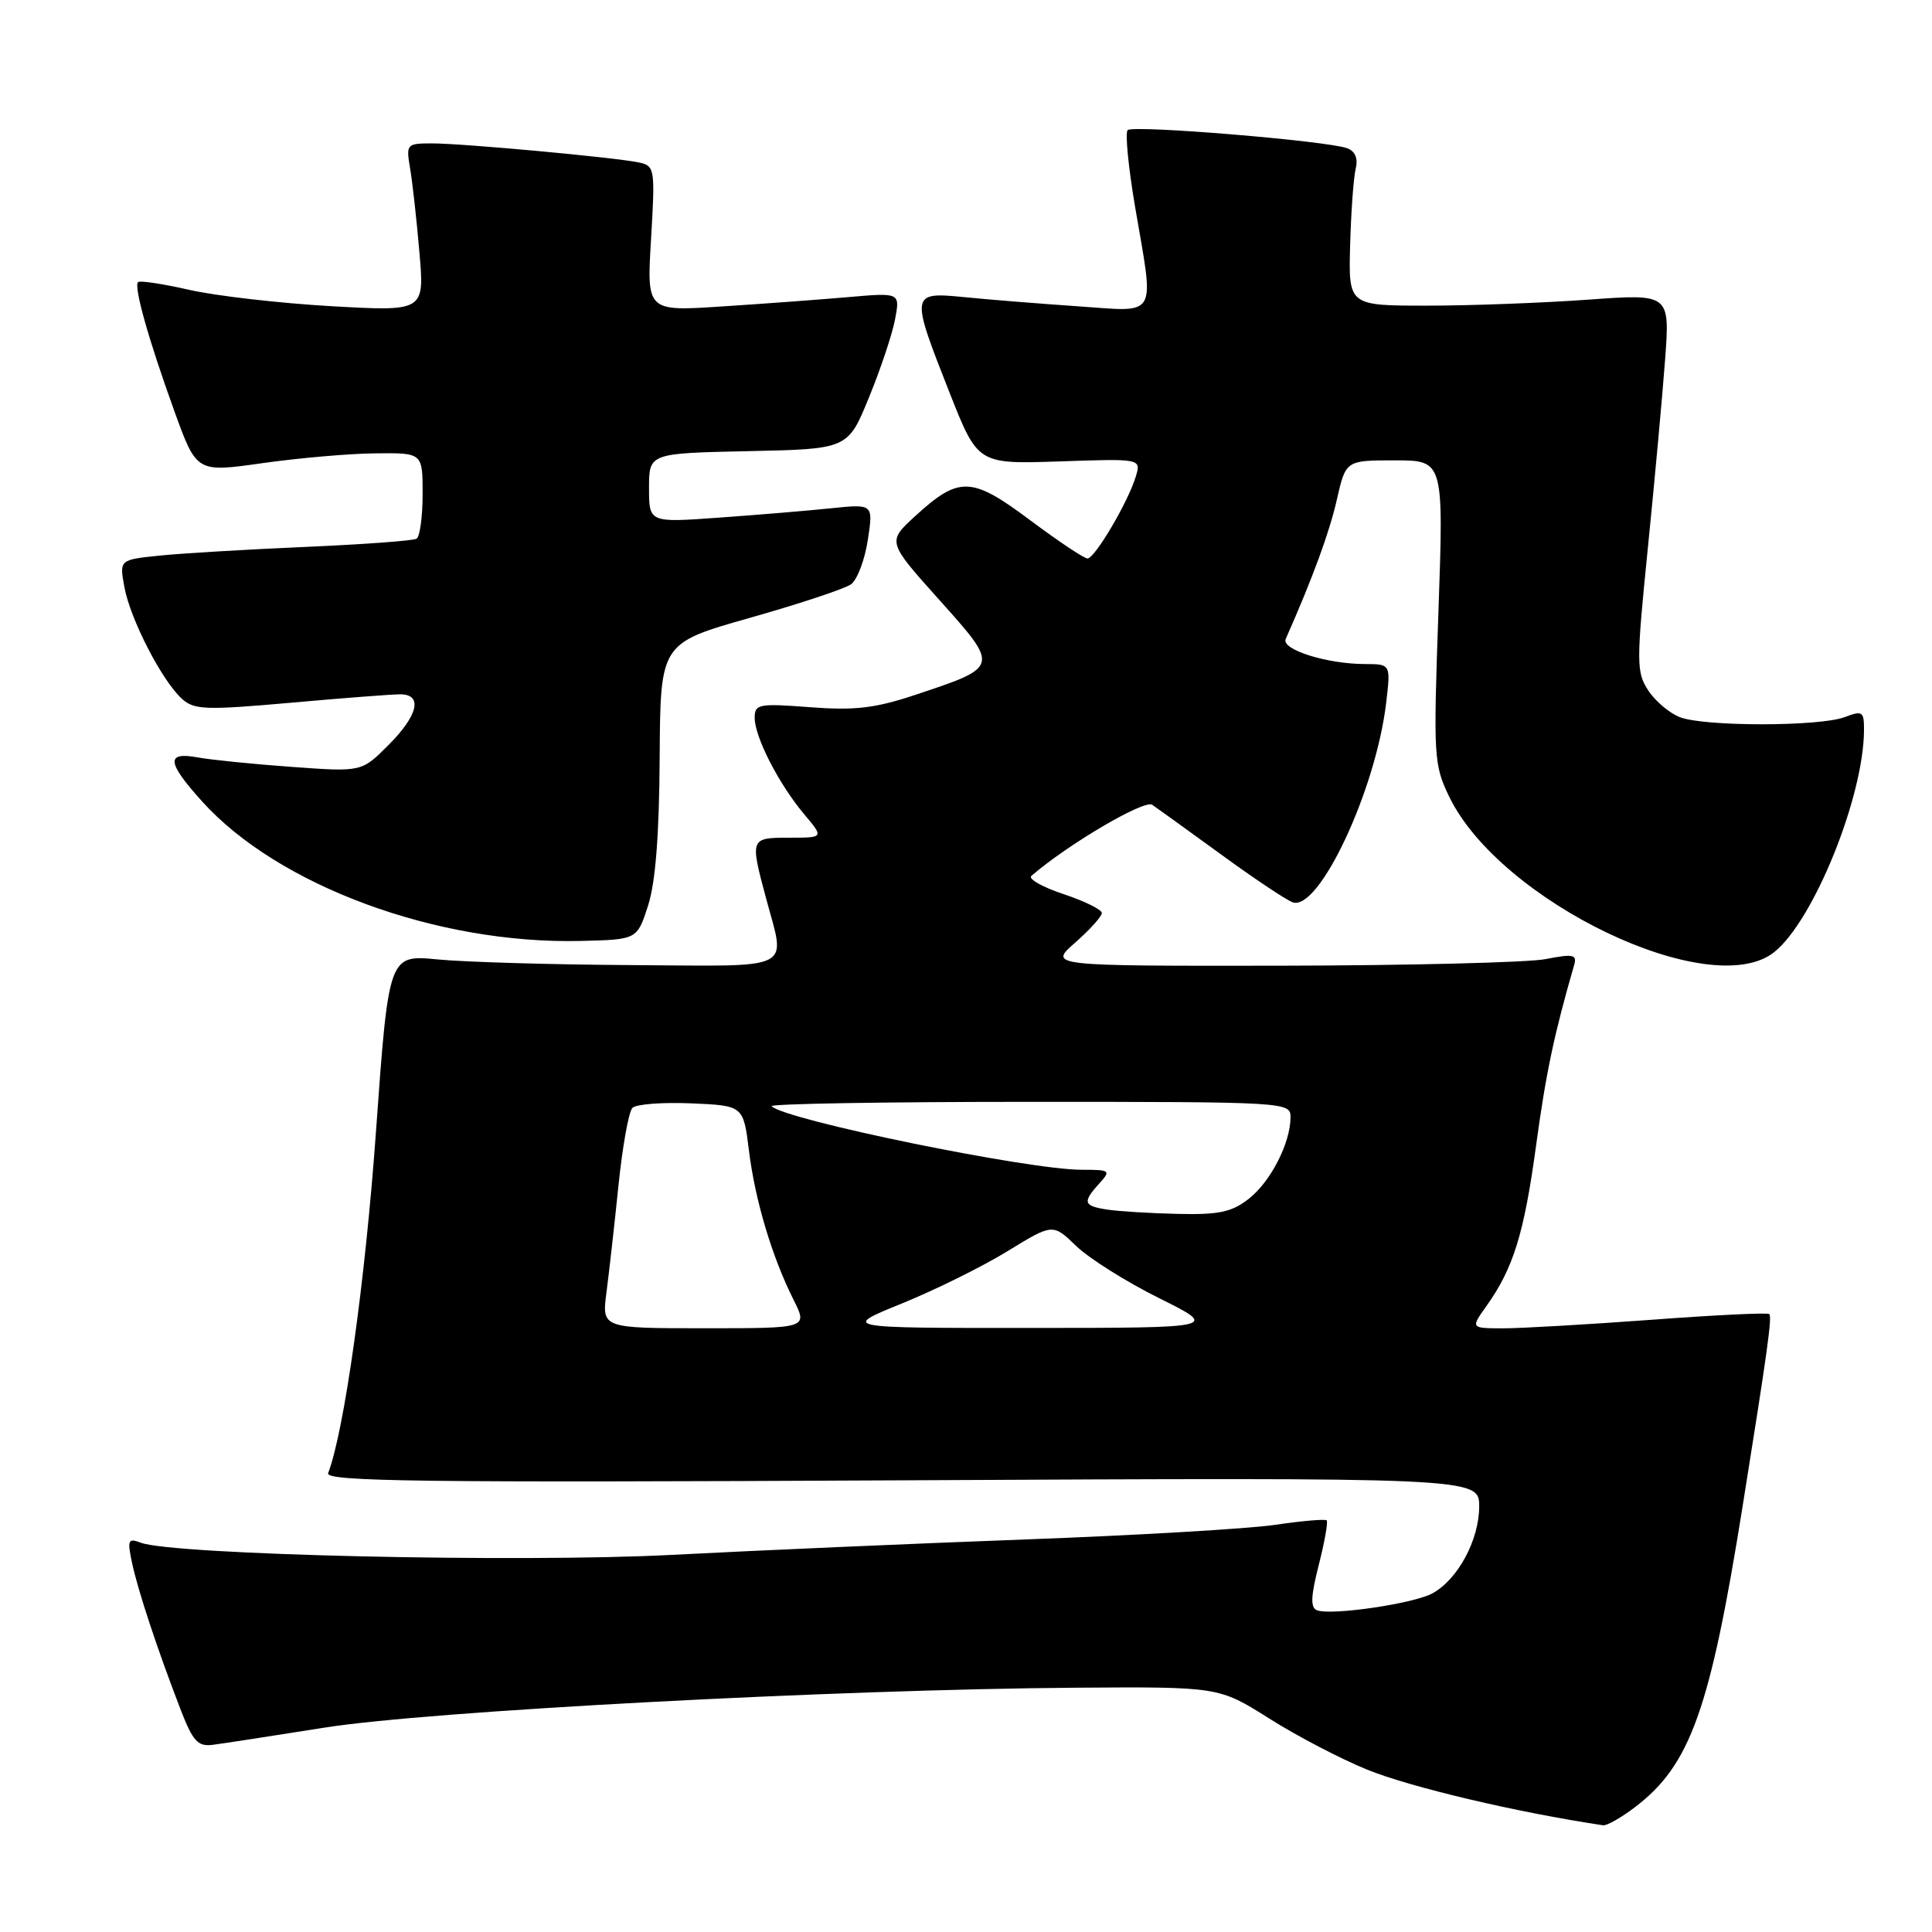 <?xml version="1.0" encoding="UTF-8" standalone="no"?>
<!DOCTYPE svg PUBLIC "-//W3C//DTD SVG 1.1//EN" "http://www.w3.org/Graphics/SVG/1.1/DTD/svg11.dtd" >
<svg xmlns="http://www.w3.org/2000/svg" xmlns:xlink="http://www.w3.org/1999/xlink" version="1.1" viewBox="0 0 256 256">
 <g >
 <path fill="currentColor"
d=" M 216.67 239.44 C 223.99 233.86 226.60 226.53 230.92 199.50 C 234.22 178.87 234.82 174.53 234.44 174.12 C 234.24 173.91 227.19 174.25 218.79 174.88 C 210.38 175.50 201.56 176.01 199.18 176.01 C 194.86 176.00 194.86 176.00 196.96 173.06 C 200.53 168.04 201.95 163.47 203.54 151.78 C 204.85 142.14 205.94 137.01 208.58 127.88 C 208.99 126.48 208.47 126.37 204.78 127.09 C 202.42 127.54 186.65 127.93 169.72 127.96 C 138.93 128.00 138.93 128.00 142.47 124.90 C 144.41 123.19 146.00 121.43 146.00 120.98 C 146.00 120.53 143.71 119.40 140.91 118.47 C 138.11 117.54 136.20 116.45 136.66 116.06 C 141.51 111.87 151.63 105.92 152.68 106.64 C 153.37 107.11 157.46 110.07 161.77 113.20 C 166.07 116.34 170.35 119.20 171.26 119.55 C 174.72 120.87 182.29 104.77 183.67 93.16 C 184.28 88.00 184.28 88.00 180.89 87.99 C 175.85 87.99 169.75 86.07 170.36 84.68 C 173.97 76.51 176.14 70.58 177.13 66.25 C 178.32 61.00 178.32 61.00 184.81 61.00 C 191.30 61.00 191.30 61.00 190.60 81.07 C 189.92 100.31 189.98 101.32 192.03 105.57 C 198.77 119.48 226.67 132.84 235.08 126.17 C 240.29 122.04 246.94 105.63 246.99 96.77 C 247.00 94.26 246.80 94.13 244.43 95.02 C 241.14 96.28 225.90 96.29 222.62 95.04 C 221.24 94.52 219.34 92.92 218.41 91.50 C 216.82 89.07 216.81 87.89 218.34 72.70 C 219.24 63.79 220.27 52.54 220.63 47.71 C 221.28 38.92 221.28 38.92 210.39 39.71 C 204.40 40.14 194.82 40.50 189.09 40.50 C 178.68 40.50 178.68 40.50 178.90 32.50 C 179.02 28.10 179.35 23.55 179.63 22.39 C 179.97 21.01 179.58 20.05 178.53 19.65 C 175.98 18.67 150.13 16.53 149.42 17.24 C 149.07 17.59 149.51 22.13 150.39 27.32 C 152.97 42.42 153.60 41.32 142.75 40.58 C 137.66 40.23 130.91 39.69 127.75 39.37 C 120.64 38.67 120.62 38.84 125.81 52.00 C 129.56 61.50 129.56 61.50 140.38 61.14 C 151.21 60.77 151.21 60.77 150.50 63.14 C 149.50 66.49 145.07 74.00 144.10 74.00 C 143.65 74.00 140.23 71.72 136.50 68.93 C 128.71 63.11 127.10 63.05 121.23 68.42 C 117.56 71.79 117.56 71.79 124.48 79.51 C 132.47 88.44 132.49 88.34 121.20 92.10 C 115.96 93.84 113.26 94.16 107.35 93.71 C 100.52 93.19 100.00 93.29 100.00 95.12 C 100.00 97.66 103.20 103.89 106.54 107.87 C 109.18 111.00 109.18 111.00 104.59 111.00 C 99.39 111.00 99.37 111.05 101.50 119.00 C 104.12 128.77 105.62 128.02 83.75 127.88 C 73.16 127.82 61.58 127.48 58.00 127.13 C 51.50 126.50 51.50 126.50 49.81 150.06 C 48.39 169.84 45.61 189.64 43.48 195.20 C 43.05 196.31 55.85 196.47 119.48 196.15 C 196.00 195.77 196.00 195.77 196.00 199.63 C 195.99 204.06 193.17 209.29 189.80 211.13 C 187.29 212.50 176.41 214.09 174.51 213.37 C 173.62 213.02 173.68 211.55 174.74 207.37 C 175.52 204.32 175.99 201.66 175.79 201.46 C 175.59 201.26 172.52 201.52 168.96 202.05 C 165.41 202.57 150.57 203.44 136.00 203.98 C 121.42 204.52 100.28 205.44 89.00 206.03 C 68.66 207.08 22.86 206.03 18.63 204.41 C 16.97 203.78 16.85 204.06 17.50 207.10 C 18.28 210.78 20.86 218.56 23.92 226.50 C 25.55 230.72 26.21 231.45 28.18 231.20 C 29.45 231.04 36.12 230.01 43.00 228.92 C 56.81 226.72 110.77 223.86 142.50 223.63 C 161.50 223.50 161.50 223.50 168.16 227.70 C 171.82 230.02 177.67 233.07 181.16 234.49 C 186.90 236.82 200.99 240.15 212.41 241.86 C 212.90 241.94 214.82 240.85 216.67 239.44 Z  M 85.87 120.00 C 86.86 116.94 87.35 110.65 87.41 100.36 C 87.50 85.23 87.50 85.23 99.39 81.86 C 105.93 80.01 111.95 78.01 112.77 77.42 C 113.59 76.82 114.59 74.18 114.99 71.55 C 115.72 66.77 115.72 66.77 110.11 67.35 C 107.02 67.67 100.34 68.23 95.25 68.59 C 86.00 69.26 86.00 69.26 86.00 64.66 C 86.00 60.06 86.00 60.06 99.17 59.78 C 112.35 59.50 112.35 59.50 115.14 52.67 C 116.68 48.92 118.24 44.25 118.60 42.31 C 119.27 38.77 119.27 38.77 112.38 39.37 C 108.60 39.70 101.04 40.26 95.60 40.61 C 85.69 41.26 85.69 41.26 86.27 31.63 C 86.82 22.34 86.76 21.98 84.67 21.53 C 81.61 20.87 61.35 19.00 57.22 19.00 C 53.89 19.00 53.80 19.11 54.33 22.25 C 54.64 24.04 55.20 29.05 55.57 33.39 C 56.26 41.27 56.26 41.27 43.88 40.57 C 37.07 40.18 28.62 39.21 25.10 38.41 C 21.58 37.61 18.52 37.15 18.29 37.38 C 17.70 37.97 19.69 45.04 23.12 54.52 C 26.05 62.61 26.05 62.61 34.77 61.37 C 39.57 60.69 46.31 60.10 49.75 60.07 C 56.00 60.00 56.00 60.00 56.00 65.44 C 56.00 68.43 55.64 71.10 55.20 71.38 C 54.76 71.65 48.12 72.14 40.45 72.47 C 32.78 72.80 24.09 73.32 21.15 73.62 C 15.81 74.17 15.81 74.17 16.49 77.83 C 17.28 82.08 21.47 90.21 24.11 92.60 C 25.73 94.06 27.24 94.12 38.48 93.12 C 45.39 92.50 51.93 92.00 53.02 92.00 C 56.06 92.00 55.41 94.79 51.46 98.74 C 47.91 102.29 47.91 102.29 38.71 101.62 C 33.64 101.26 28.04 100.69 26.25 100.37 C 21.96 99.58 22.08 100.97 26.75 106.16 C 36.84 117.37 57.90 125.14 76.96 124.68 C 84.42 124.50 84.42 124.50 85.87 120.00 Z  M 80.36 171.25 C 80.70 168.64 81.42 162.27 81.95 157.09 C 82.48 151.92 83.31 147.29 83.80 146.80 C 84.30 146.30 87.80 146.04 91.60 146.20 C 98.50 146.50 98.50 146.50 99.24 152.46 C 100.06 159.09 102.30 166.55 105.16 172.25 C 107.04 176.00 107.04 176.00 93.39 176.00 C 79.74 176.00 79.74 176.00 80.36 171.25 Z  M 119.50 172.72 C 123.90 170.93 130.20 167.82 133.50 165.79 C 139.50 162.11 139.50 162.11 142.59 165.09 C 144.28 166.73 149.23 169.85 153.59 172.01 C 161.50 175.95 161.50 175.95 136.50 175.96 C 111.50 175.97 111.50 175.97 119.50 172.72 Z  M 146.75 160.28 C 143.55 159.80 143.40 159.32 145.65 156.83 C 147.23 155.09 147.12 155.00 143.33 155.00 C 136.23 155.00 104.07 148.41 102.24 146.58 C 101.93 146.26 117.27 146.00 136.33 146.00 C 170.52 146.00 171.00 146.03 171.00 148.03 C 171.00 151.44 168.39 156.54 165.49 158.83 C 163.23 160.61 161.53 160.97 156.12 160.85 C 152.48 160.77 148.26 160.51 146.75 160.28 Z "/>
</g>
</svg>